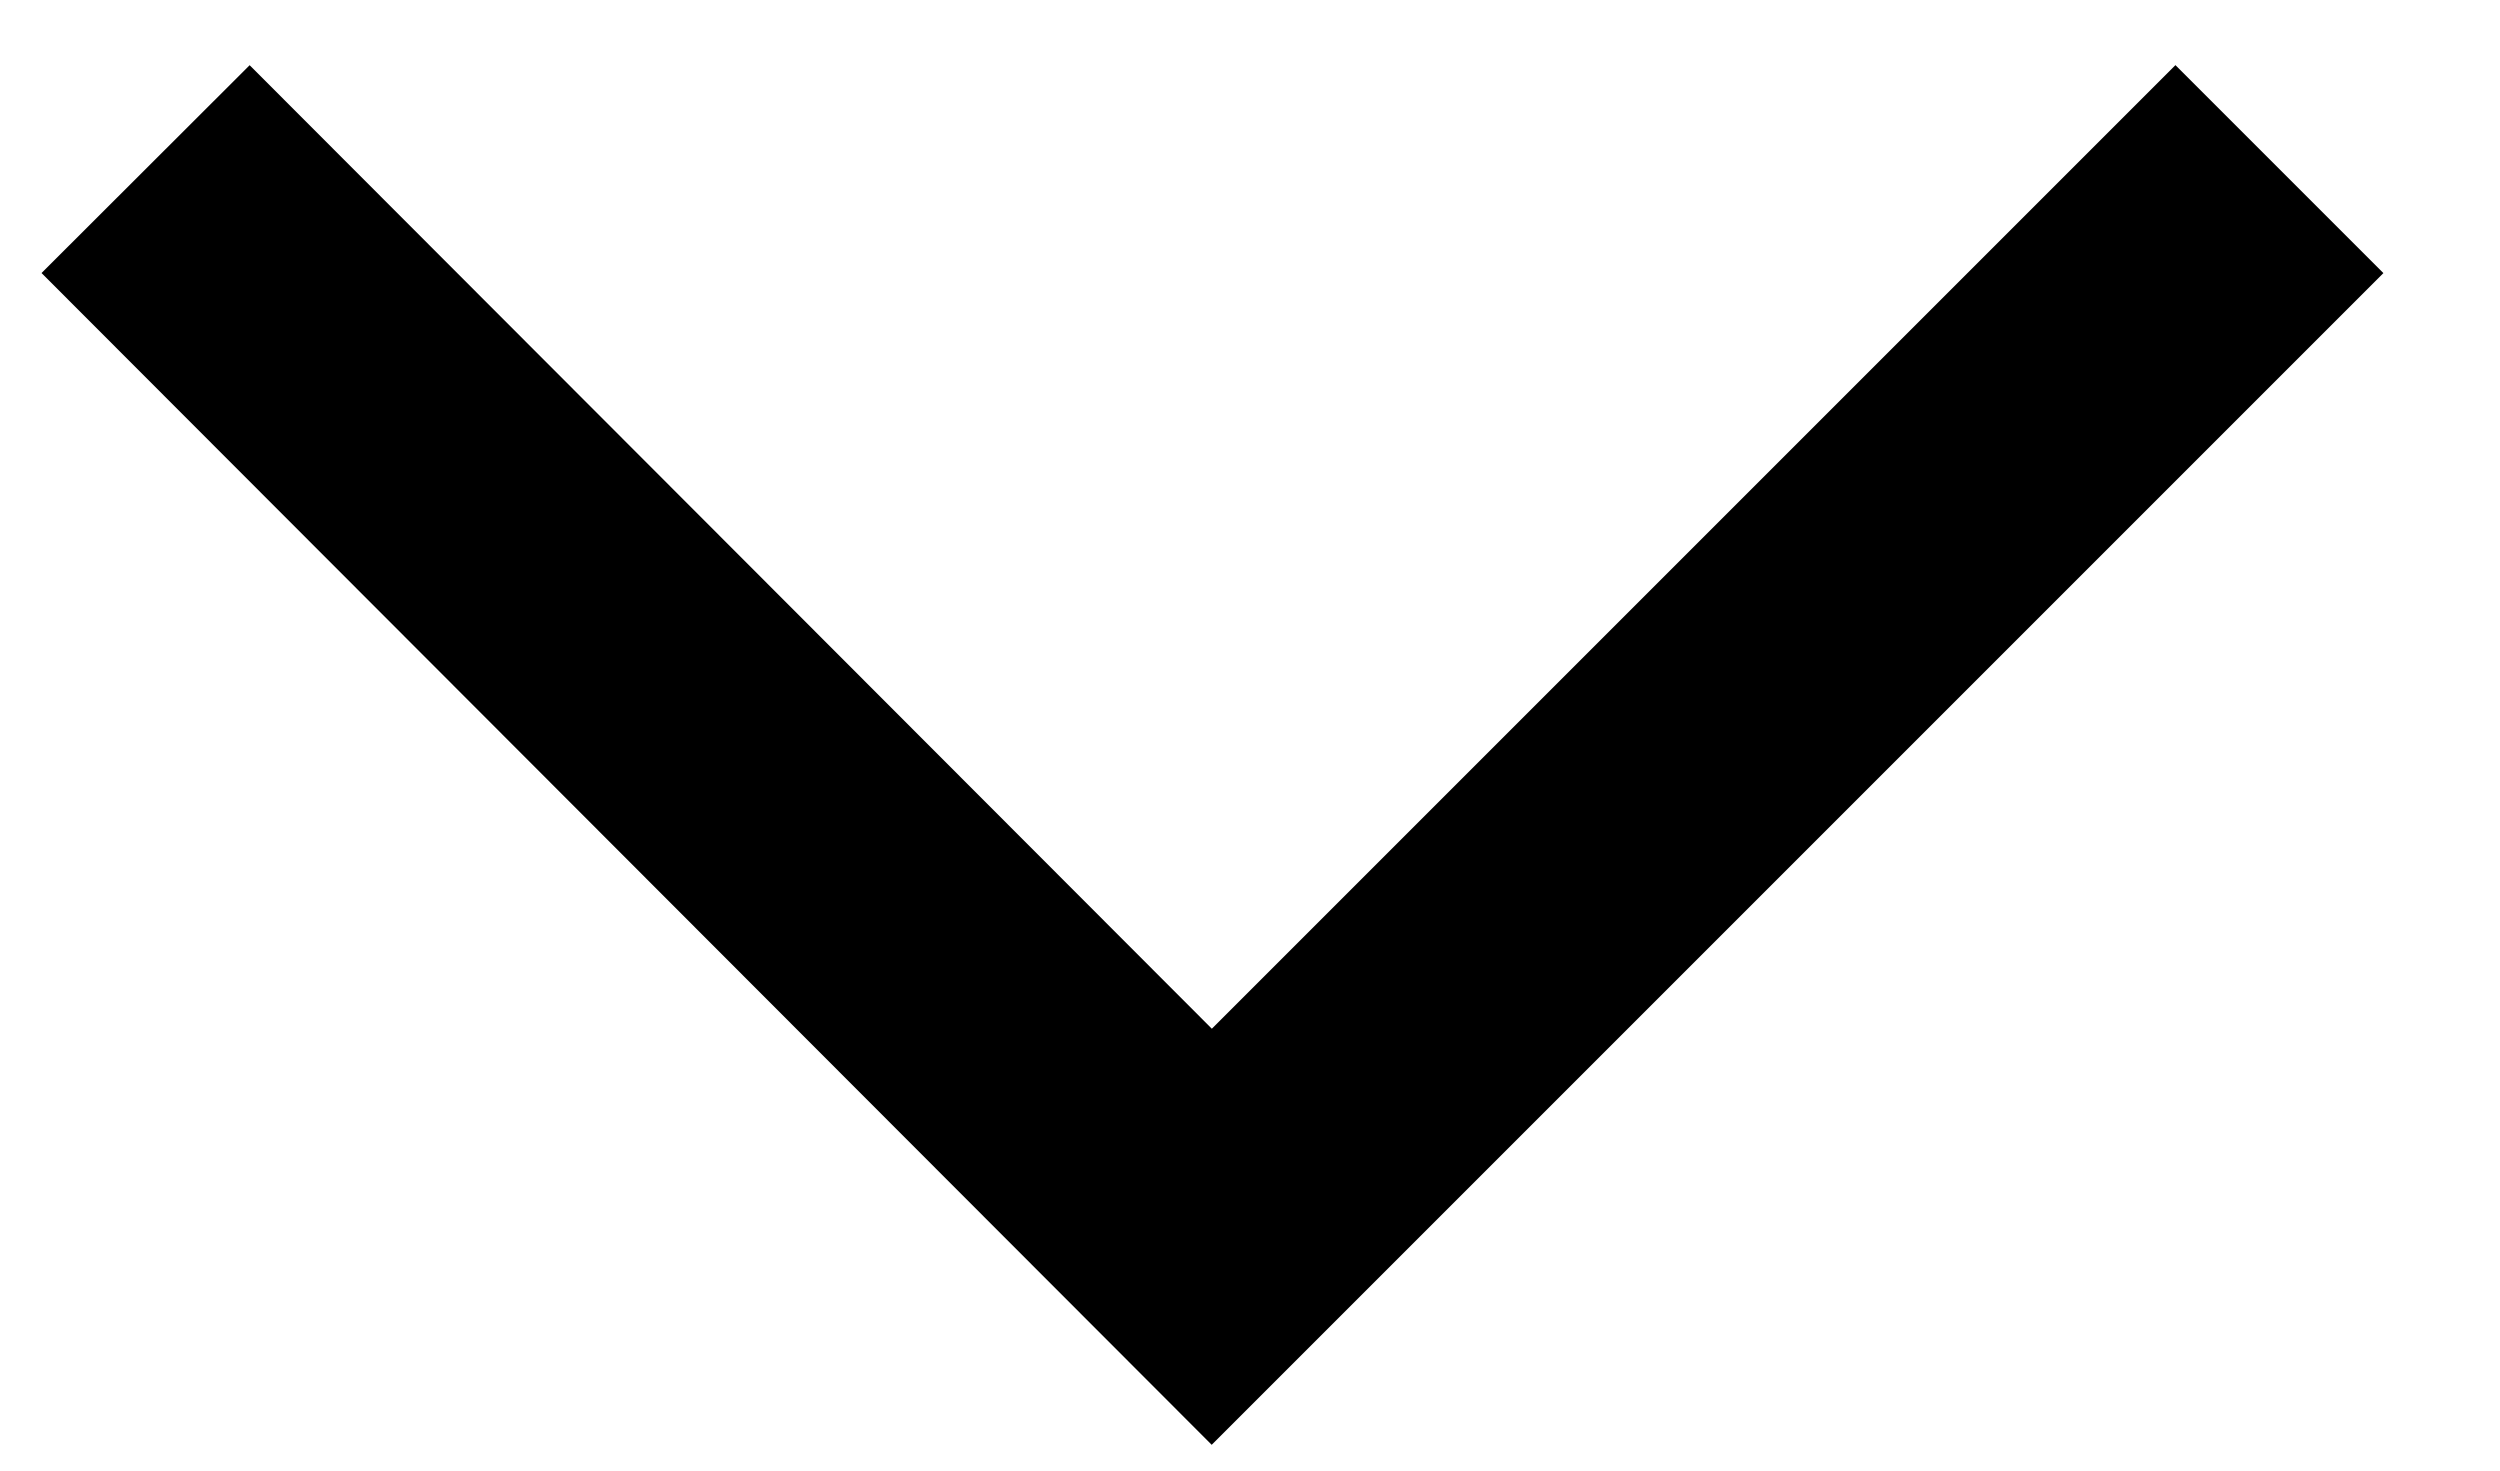 <svg xmlns="http://www.w3.org/2000/svg" xmlns:xlink="http://www.w3.org/1999/xlink" width="17" height="10" viewBox="0 0 17 10"><defs><path id="i7gua" d="M632.99 1990.15l7.25 7.26 7.26-7.26"/></defs><g><g transform="translate(-632 -1989)"><use fill="#fff" fill-opacity="0" stroke="#000" stroke-miterlimit="50" stroke-width="2" xlink:href="#i7gua"/></g></g></svg>